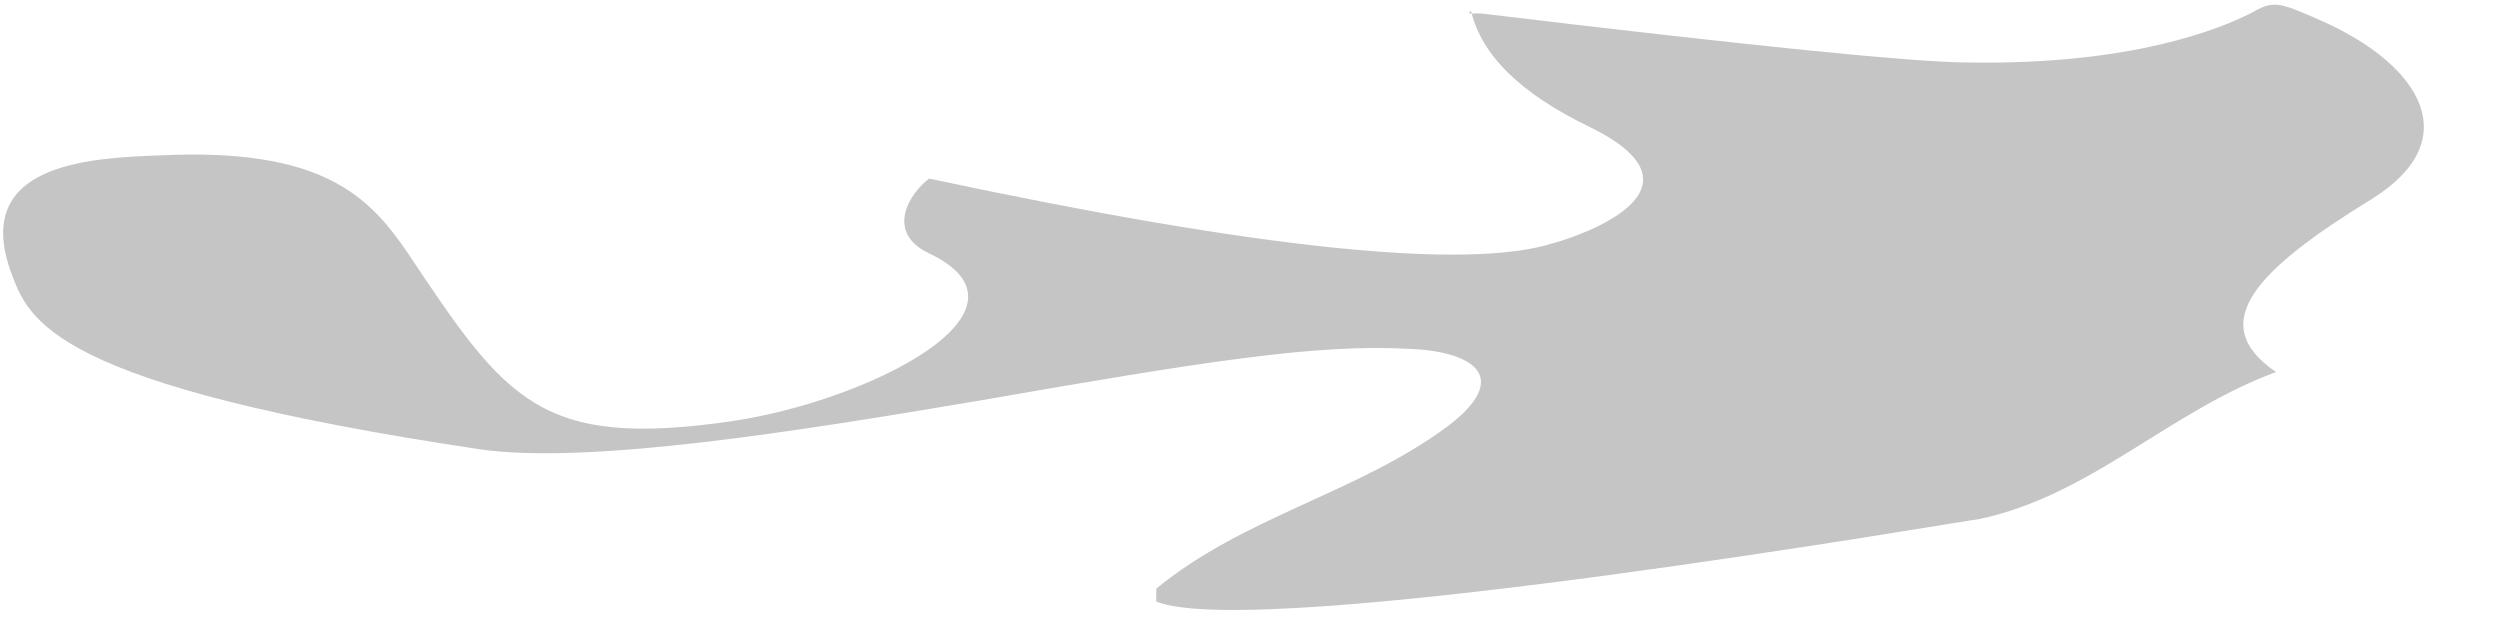 <svg width="28" height="7" viewBox="0 0 28 7" fill="none" xmlns="http://www.w3.org/2000/svg">
<path d="M16.476 0.122C16.591 0.614 17.025 1.047 17.805 1.422C19.221 2.116 17.718 2.636 17.401 2.722C16.437 3.03 14.106 2.79 10.407 2C10.176 2.173 9.916 2.607 10.407 2.838C11.737 3.473 9.743 4.484 8.211 4.715C6.044 5.033 5.668 4.484 4.57 2.838C4.137 2.202 3.617 1.653 1.796 1.74C1.016 1.769 -0.313 1.827 0.12 3.04C0.322 3.589 0.553 4.311 5.379 5.033C6.593 5.206 8.934 4.831 10.985 4.484C13.471 4.051 14.742 3.849 15.782 3.907C16.505 3.935 16.938 4.224 16.216 4.773C15.204 5.524 13.933 5.784 12.95 6.593C12.95 6.651 12.95 6.709 12.95 6.737C14.077 7.2 22.111 5.813 22.169 5.813C23.411 5.553 24.307 4.6 25.492 4.167C24.683 3.618 25.29 3.011 26.561 2.231C27.63 1.567 27.11 0.729 26.012 0.238C25.492 0.007 25.463 0.007 25.203 0.151C24.856 0.325 23.874 0.729 22.053 0.7C21.456 0.7 19.635 0.517 16.591 0.151H16.447" fill="#C5C5C5"/>
</svg>
